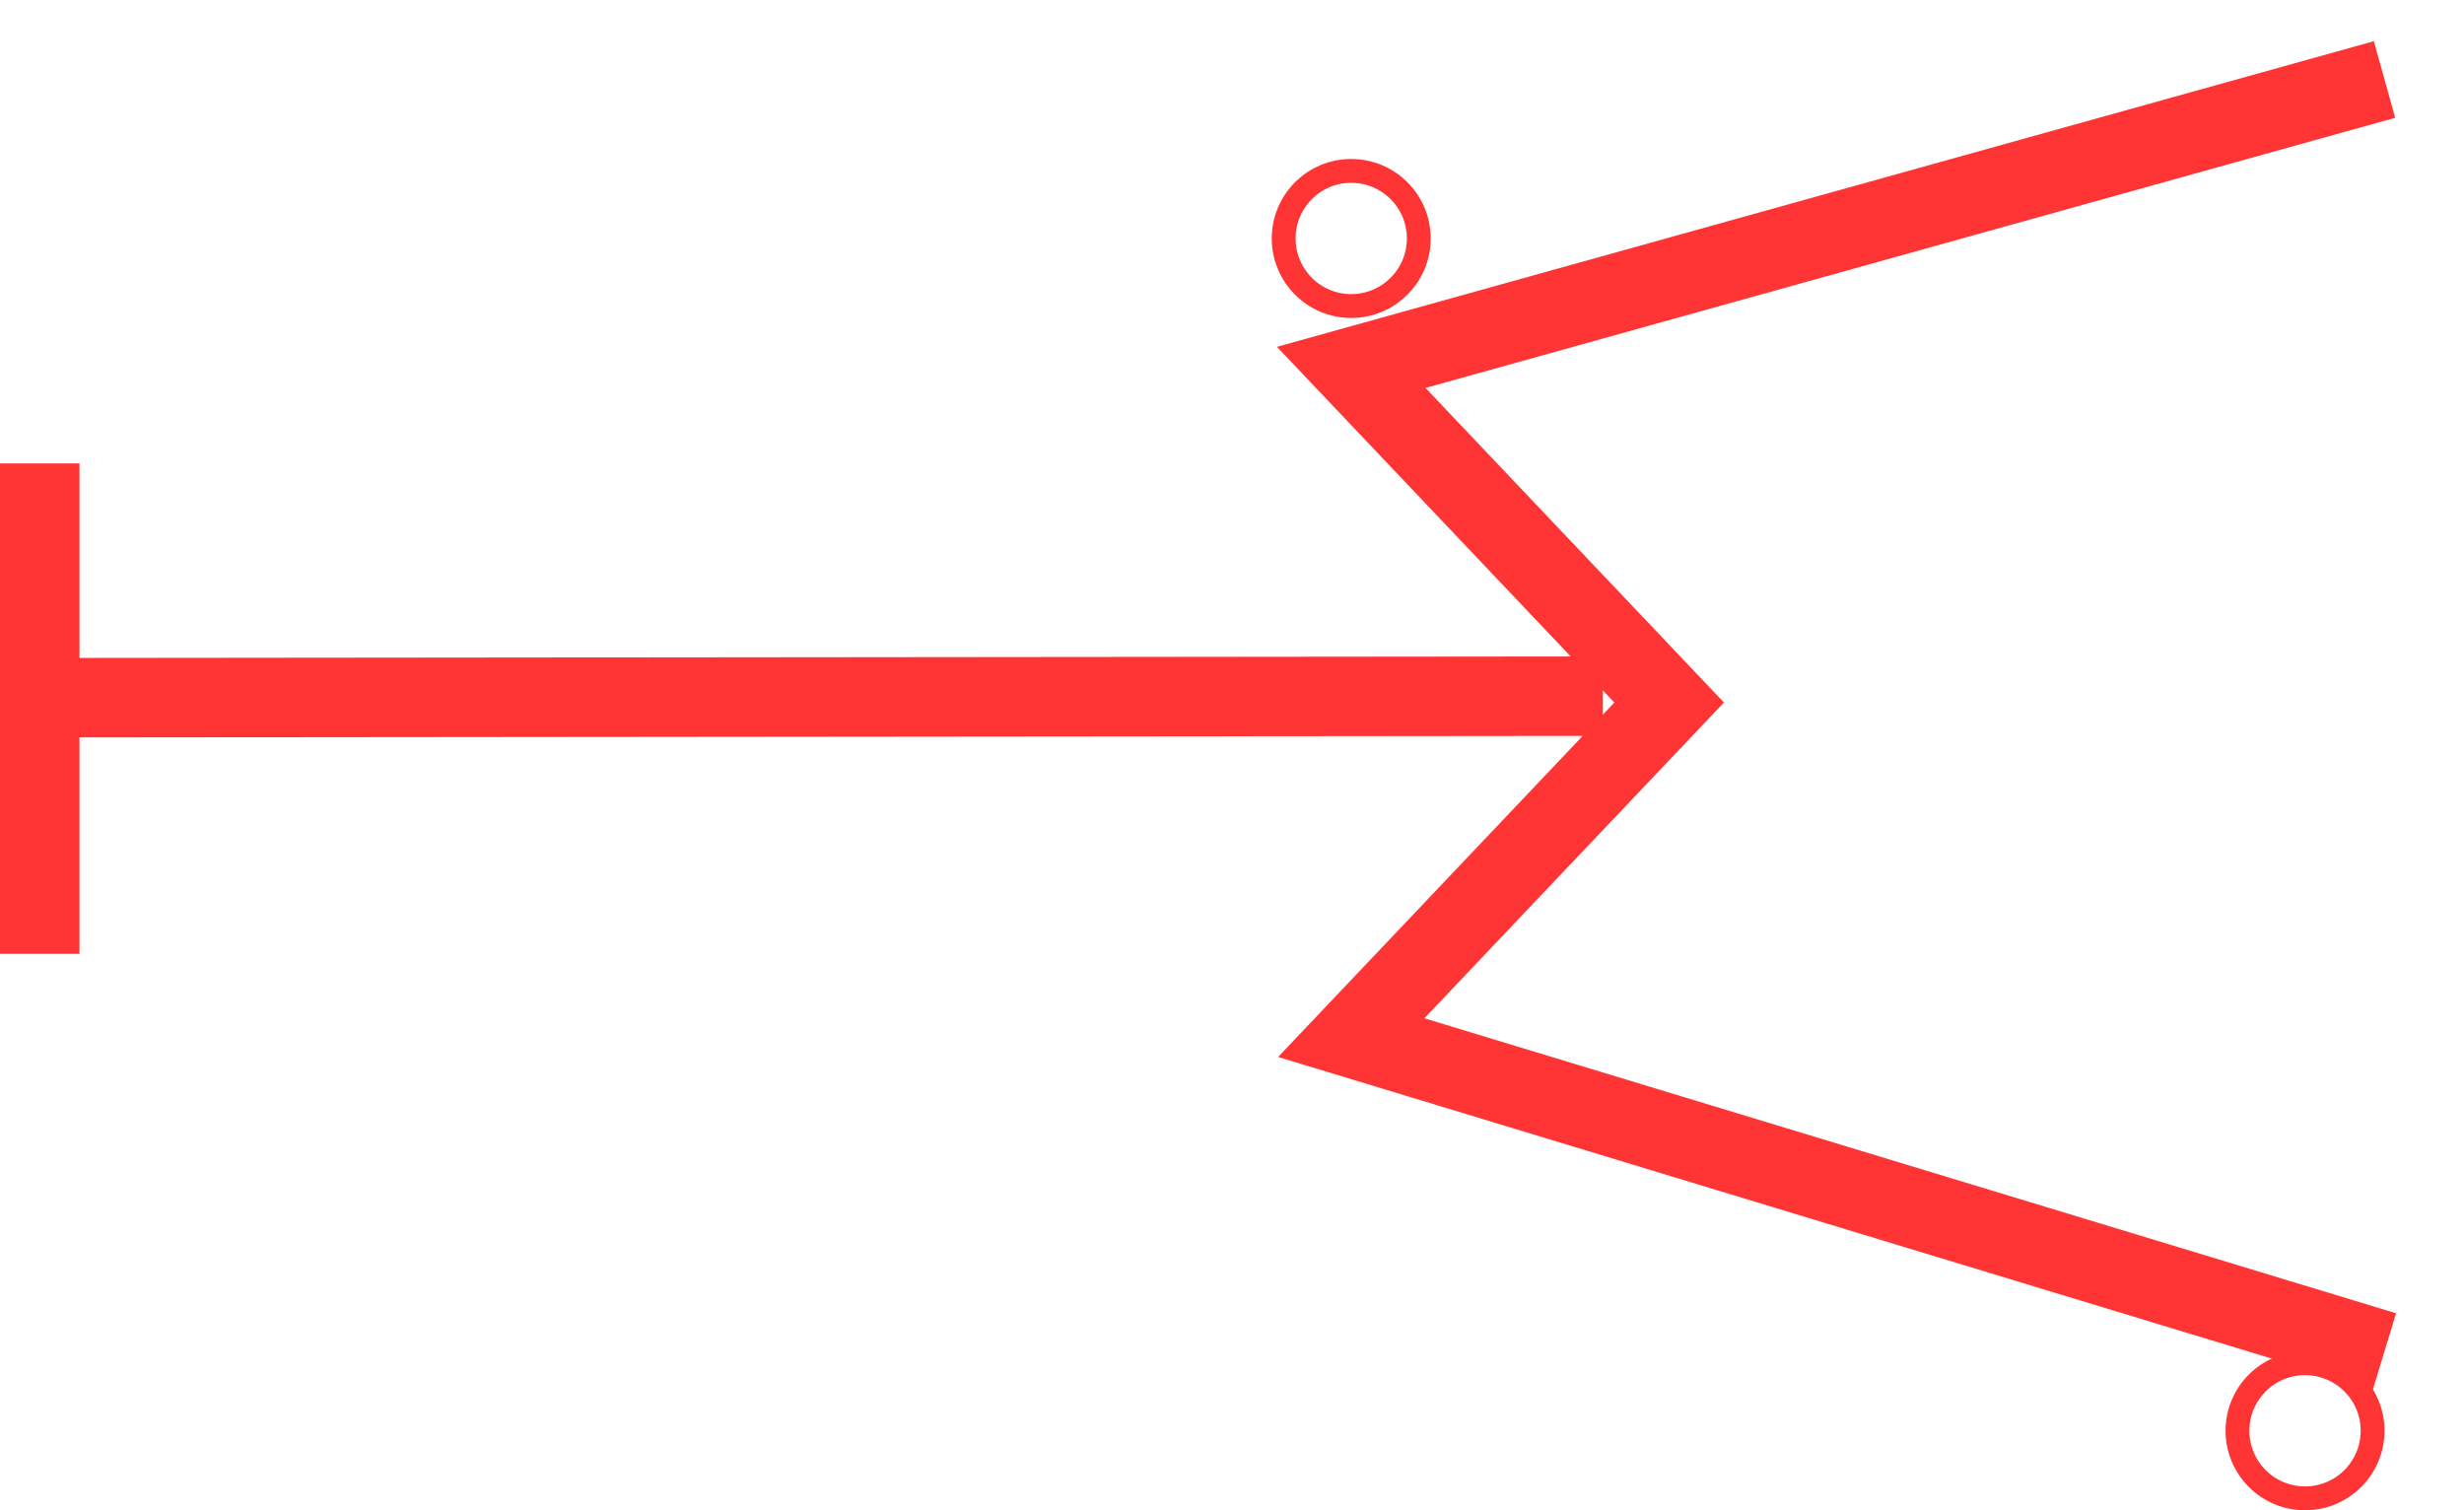 <svg width="31" height="19" viewBox="0 0 31 19" fill="none" xmlns="http://www.w3.org/2000/svg">
<line y1="-0.5" x2="20.02" y2="-0.5" transform="matrix(-1 0.001 0 1 20.166 9.258)" stroke="#FF3434"/>
<line y1="-0.5" x2="6.17" y2="-0.5" transform="matrix(0 -1 -1 0 0 12)" stroke="#FF3434"/>
<path d="M30 1L17 4.622L21 8.838L17 13.054L30 17" stroke="#FF3434"/>
<circle cx="29" cy="18" r="0.85" stroke="#FF3434" stroke-width="0.3"/>
<circle cx="17" cy="3" r="0.85" stroke="#FF3434" stroke-width="0.3"/>
</svg>

